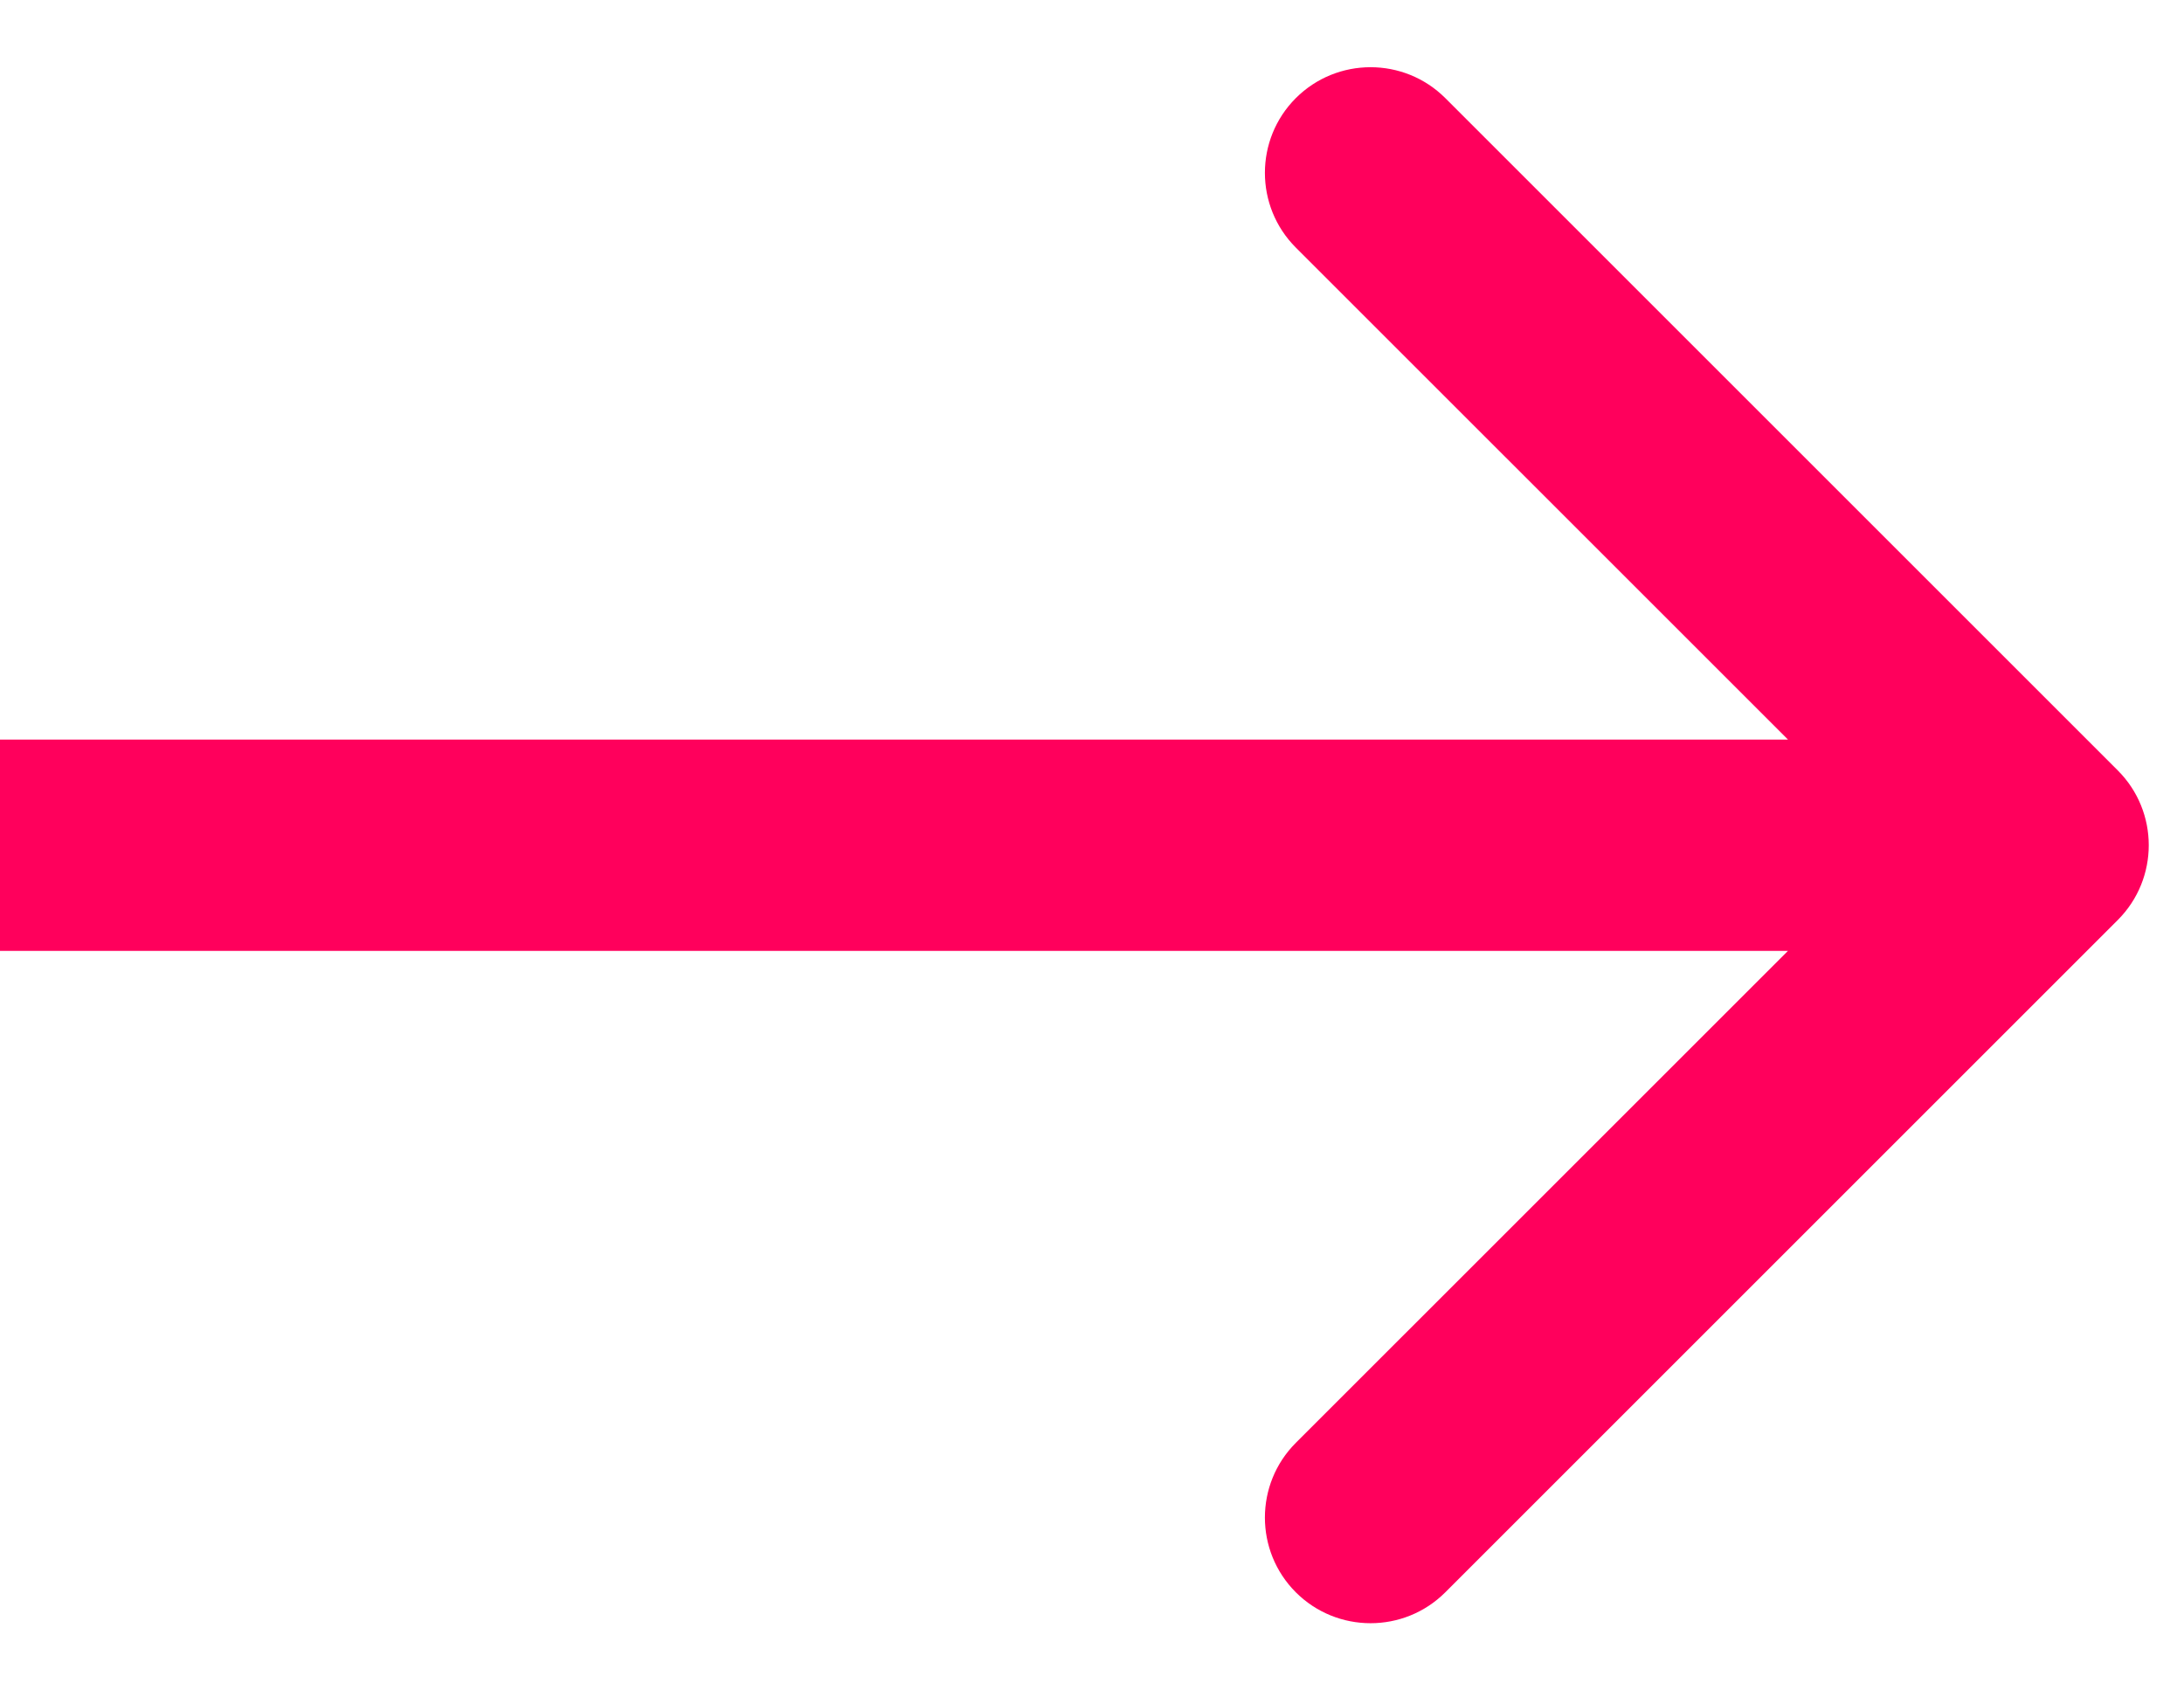 <svg width="31" height="24" viewBox="0 0 31 24" fill="none" xmlns="http://www.w3.org/2000/svg">
<path d="M30.061 13.061C30.646 12.475 30.646 11.525 30.061 10.939L20.515 1.393C19.929 0.808 18.979 0.808 18.393 1.393C17.808 1.979 17.808 2.929 18.393 3.515L26.879 12L18.393 20.485C17.808 21.071 17.808 22.021 18.393 22.607C18.979 23.192 19.929 23.192 20.515 22.607L30.061 13.061ZM0 13.5H29V10.5H0V13.5Z" fill="#FF005C"/>
</svg>
